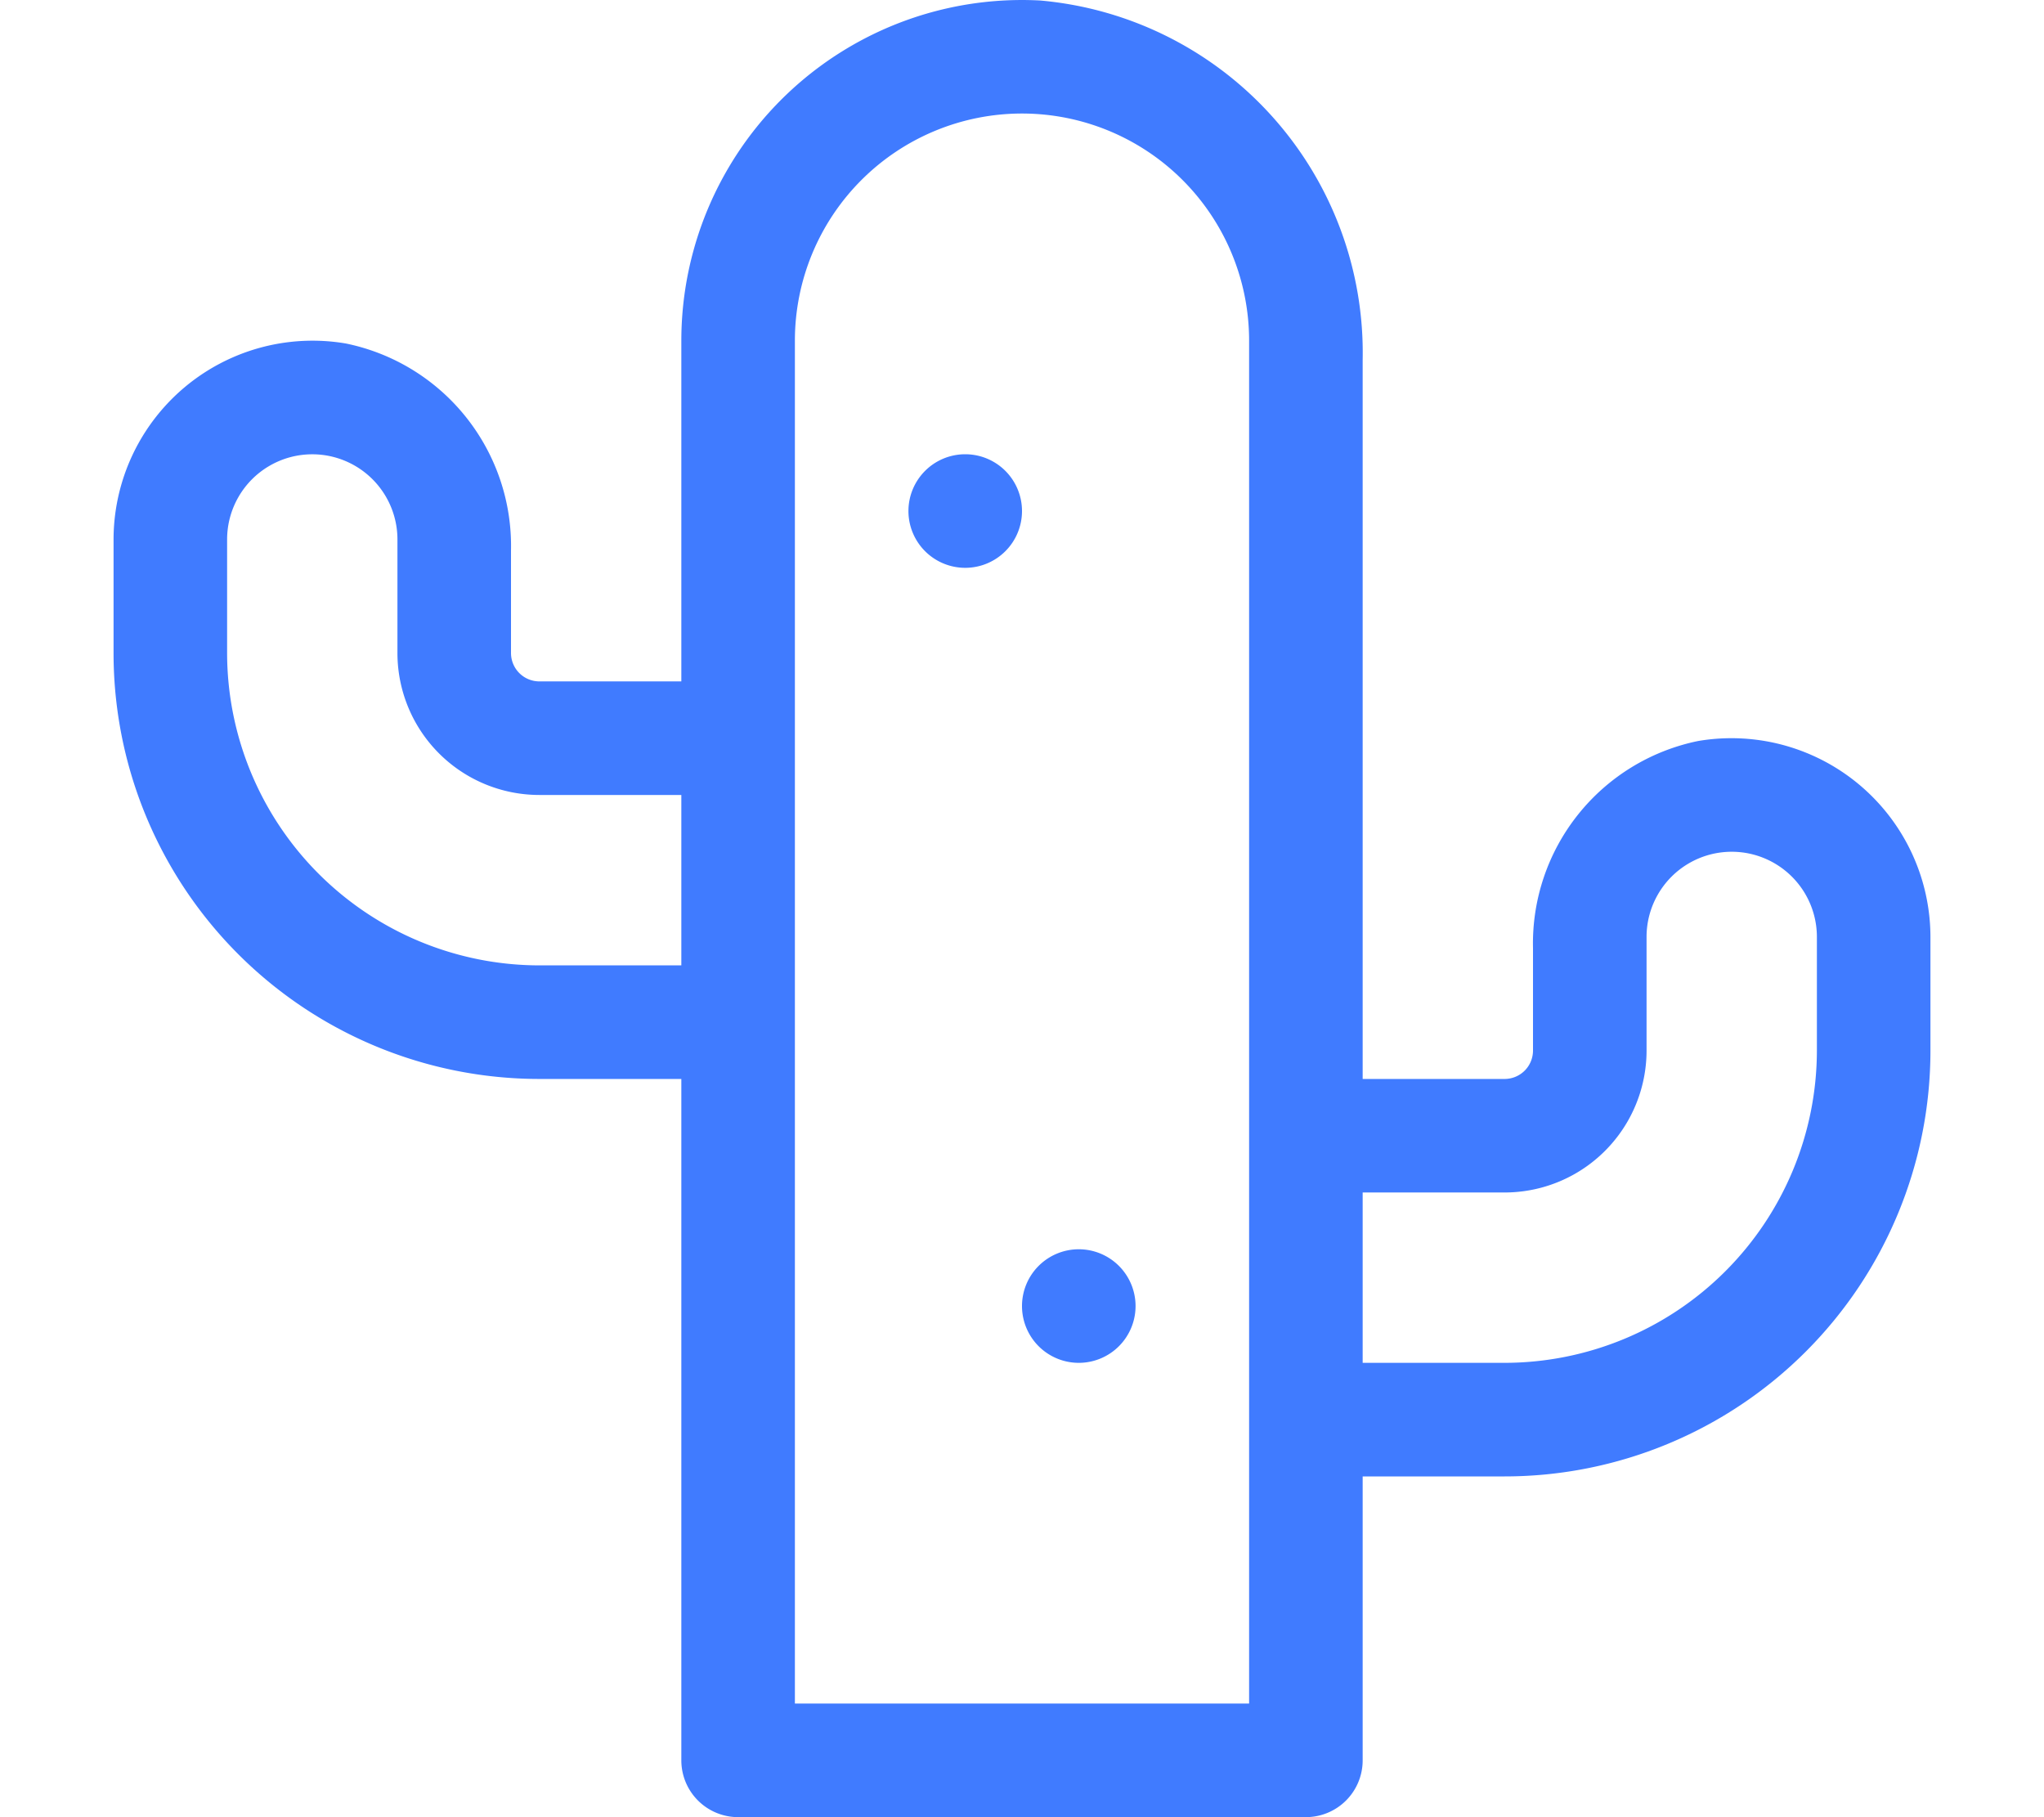 <svg xmlns="http://www.w3.org/2000/svg" width="45" height="40" viewBox="0 0 40 40"><defs><style>.a{fill:#407bff;}</style></defs><path class="a" d="M34.886,16.312a4.548,4.548,0,0,0-3.636,4.56v2.254a.625.625,0,0,1-.625.625H27.5V7.925A7.785,7.785,0,0,0,20.4.012,7.5,7.5,0,0,0,12.5,7.5V15H9.375a.625.625,0,0,1-.625-.625V12.122a4.548,4.548,0,0,0-3.636-4.56A4.381,4.381,0,0,0,0,11.876v2.5a9.375,9.375,0,0,0,9.375,9.375H12.5v15A1.25,1.25,0,0,0,13.75,40h12.5a1.25,1.25,0,0,0,1.25-1.25V32.5h3.125A9.375,9.375,0,0,0,40,23.126v-2.5a4.381,4.381,0,0,0-5.114-4.314ZM12.5,21.251H9.375A6.882,6.882,0,0,1,2.5,14.376v-2.5a1.875,1.875,0,0,1,3.75,0v2.5A3.125,3.125,0,0,0,9.375,17.5H12.5ZM25,37.5H15V7.5a5,5,0,1,1,10,0ZM37.5,23.126A6.882,6.882,0,0,1,30.625,30H27.5v-3.75h3.125a3.125,3.125,0,0,0,3.125-3.125v-2.5a1.875,1.875,0,1,1,3.75,0ZM18.75,10A1.25,1.25,0,1,0,20,11.251,1.25,1.25,0,0,0,18.75,10Zm2.5,17.5a1.25,1.25,0,1,0,1.25,1.25A1.25,1.25,0,0,0,21.25,27.5Z" transform="translate(0 -0.001)"/></svg>